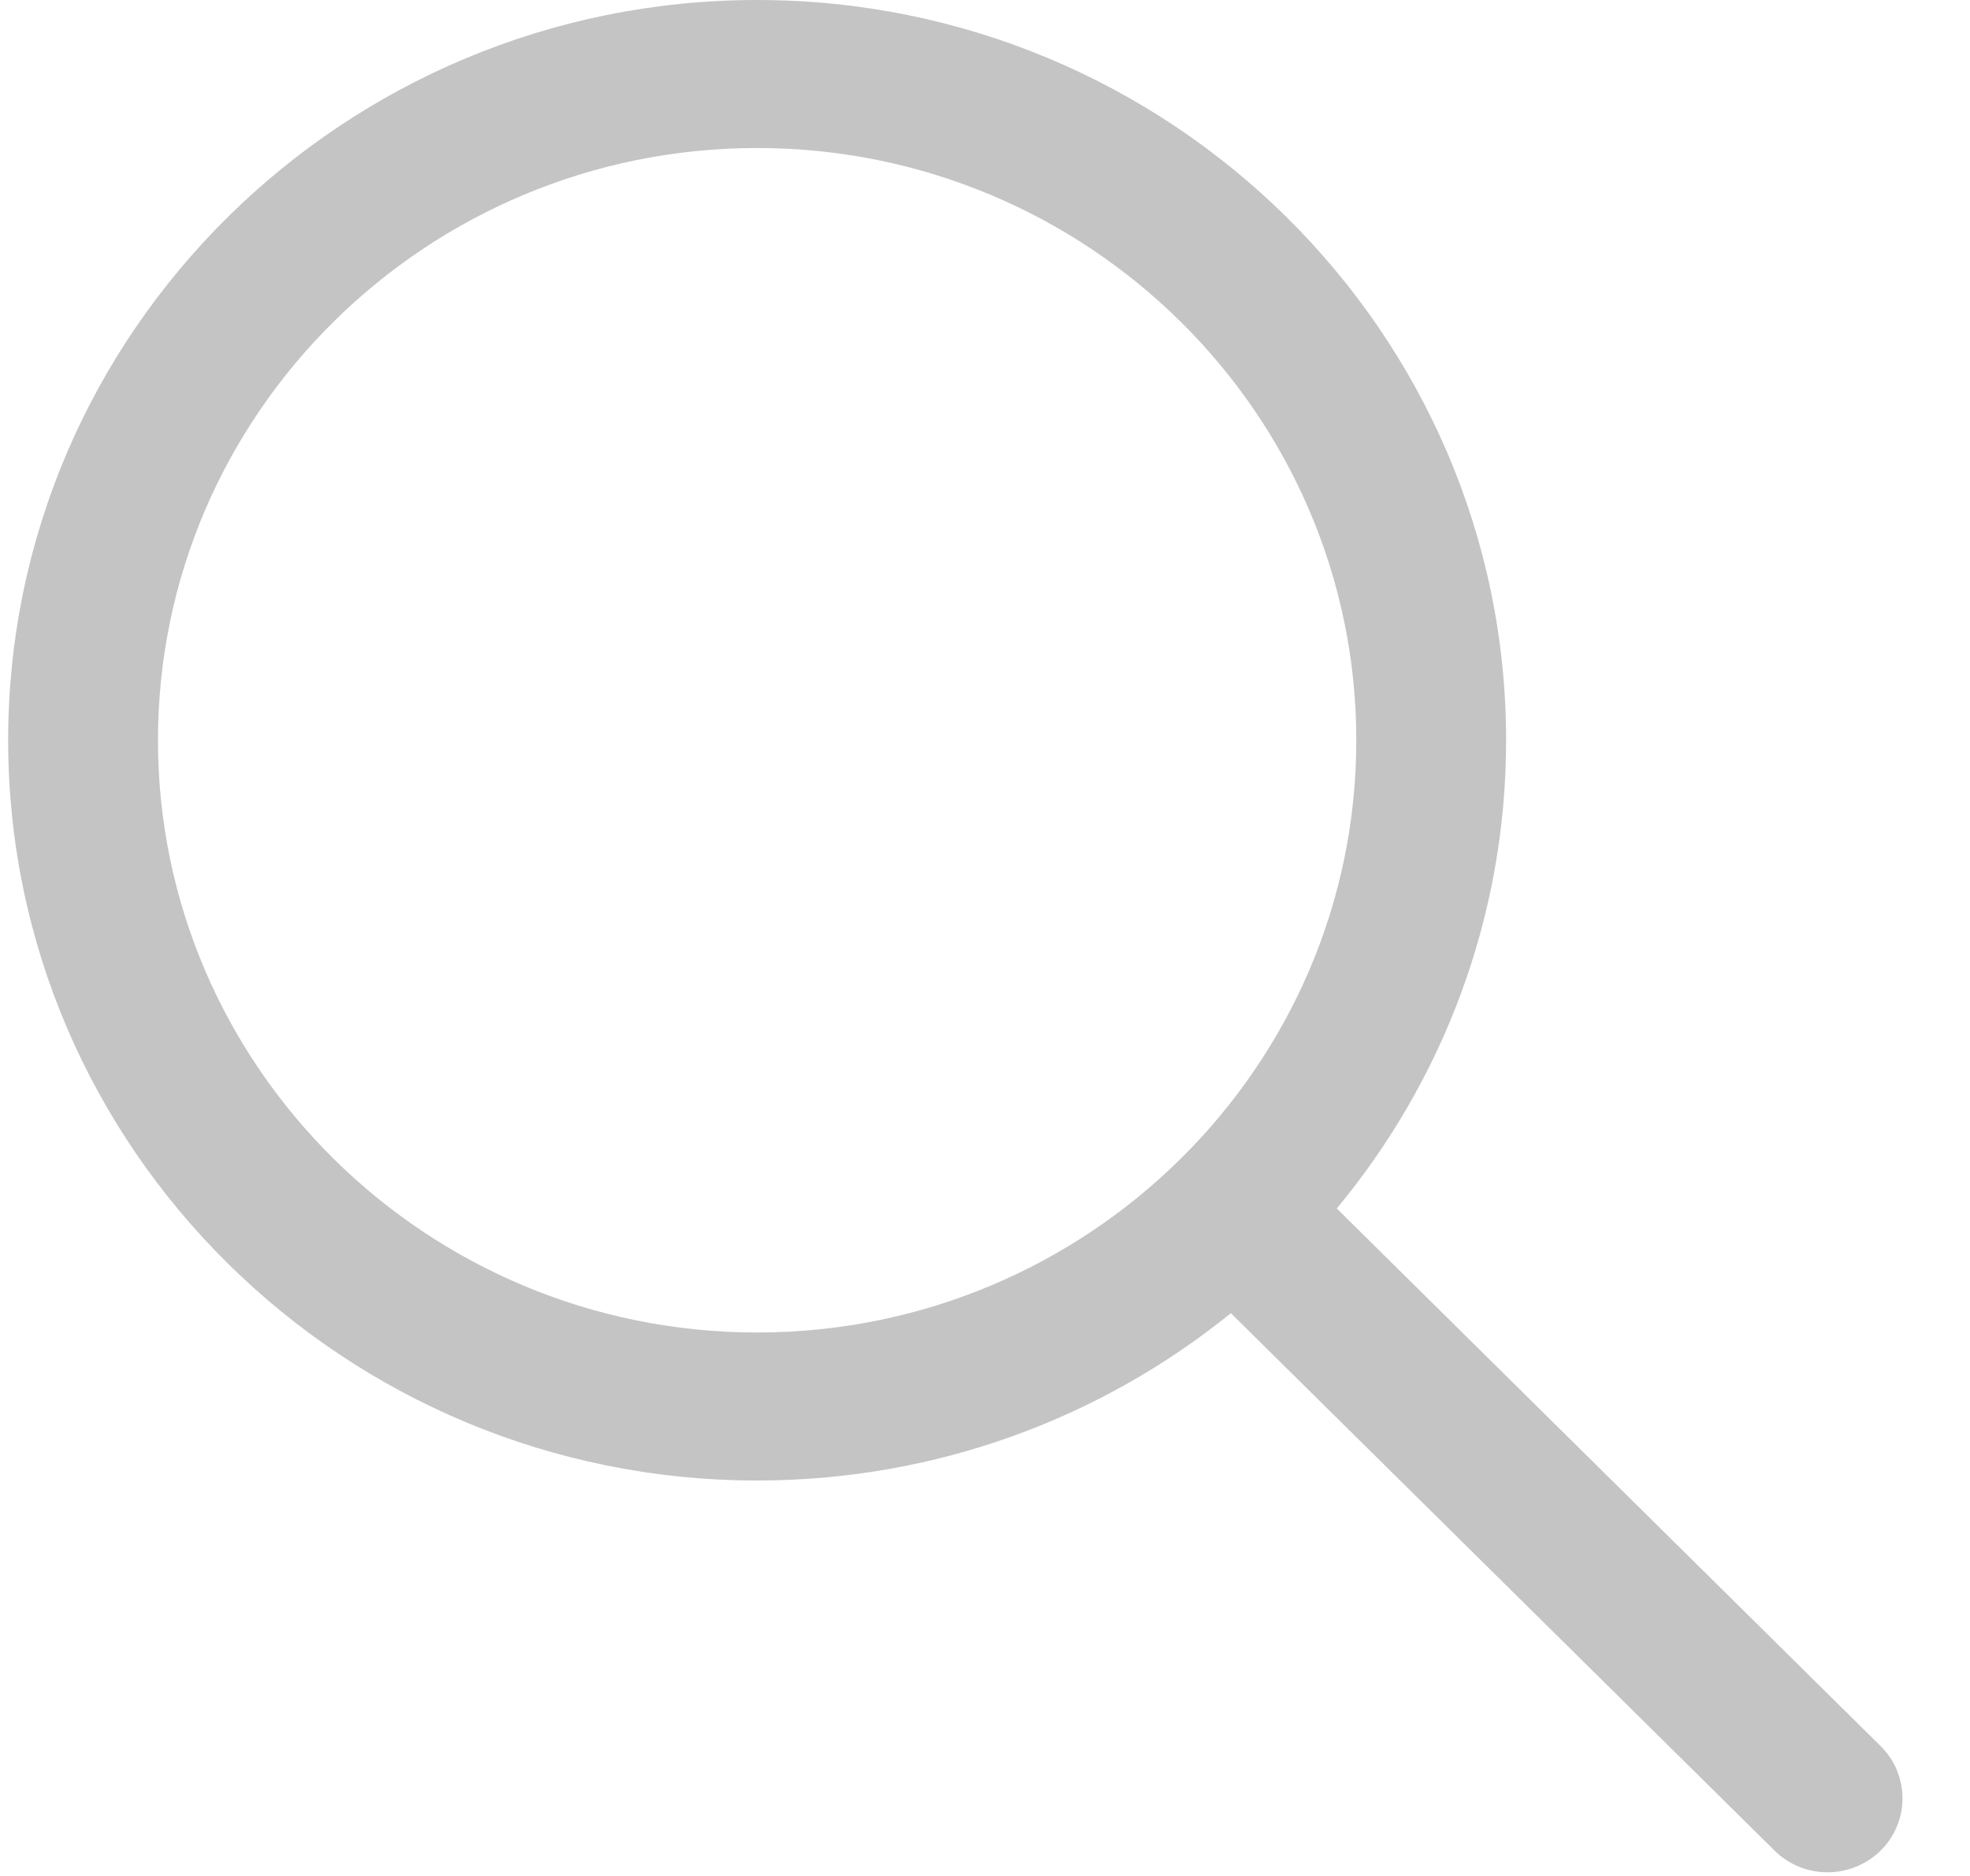 <svg width="21" height="20" viewBox="0 0 21 20" fill="none" xmlns="http://www.w3.org/2000/svg">
<path fill-rule="evenodd" clip-rule="evenodd" d="M0.087 7.892C0.087 12.244 3.669 15.784 8.071 15.784C9.985 15.784 11.744 15.115 13.121 14L18.917 19.73C18.991 19.803 19.079 19.861 19.176 19.901C19.273 19.941 19.377 19.961 19.482 19.961C19.64 19.961 19.794 19.915 19.926 19.828C20.057 19.742 20.16 19.619 20.22 19.474C20.281 19.33 20.296 19.171 20.265 19.018C20.234 18.864 20.158 18.724 20.046 18.614L14.25 12.884C15.378 11.523 16.055 9.784 16.055 7.892C16.055 3.54 12.473 0 8.071 0C3.669 0 0.087 3.54 0.087 7.892ZM1.684 7.892C1.684 4.411 4.549 1.578 8.071 1.578C11.593 1.578 14.458 4.411 14.458 7.892C14.458 11.373 11.593 14.206 8.071 14.206C4.549 14.206 1.684 11.373 1.684 7.892Z" fill="#C4C4C4"/>
</svg>
